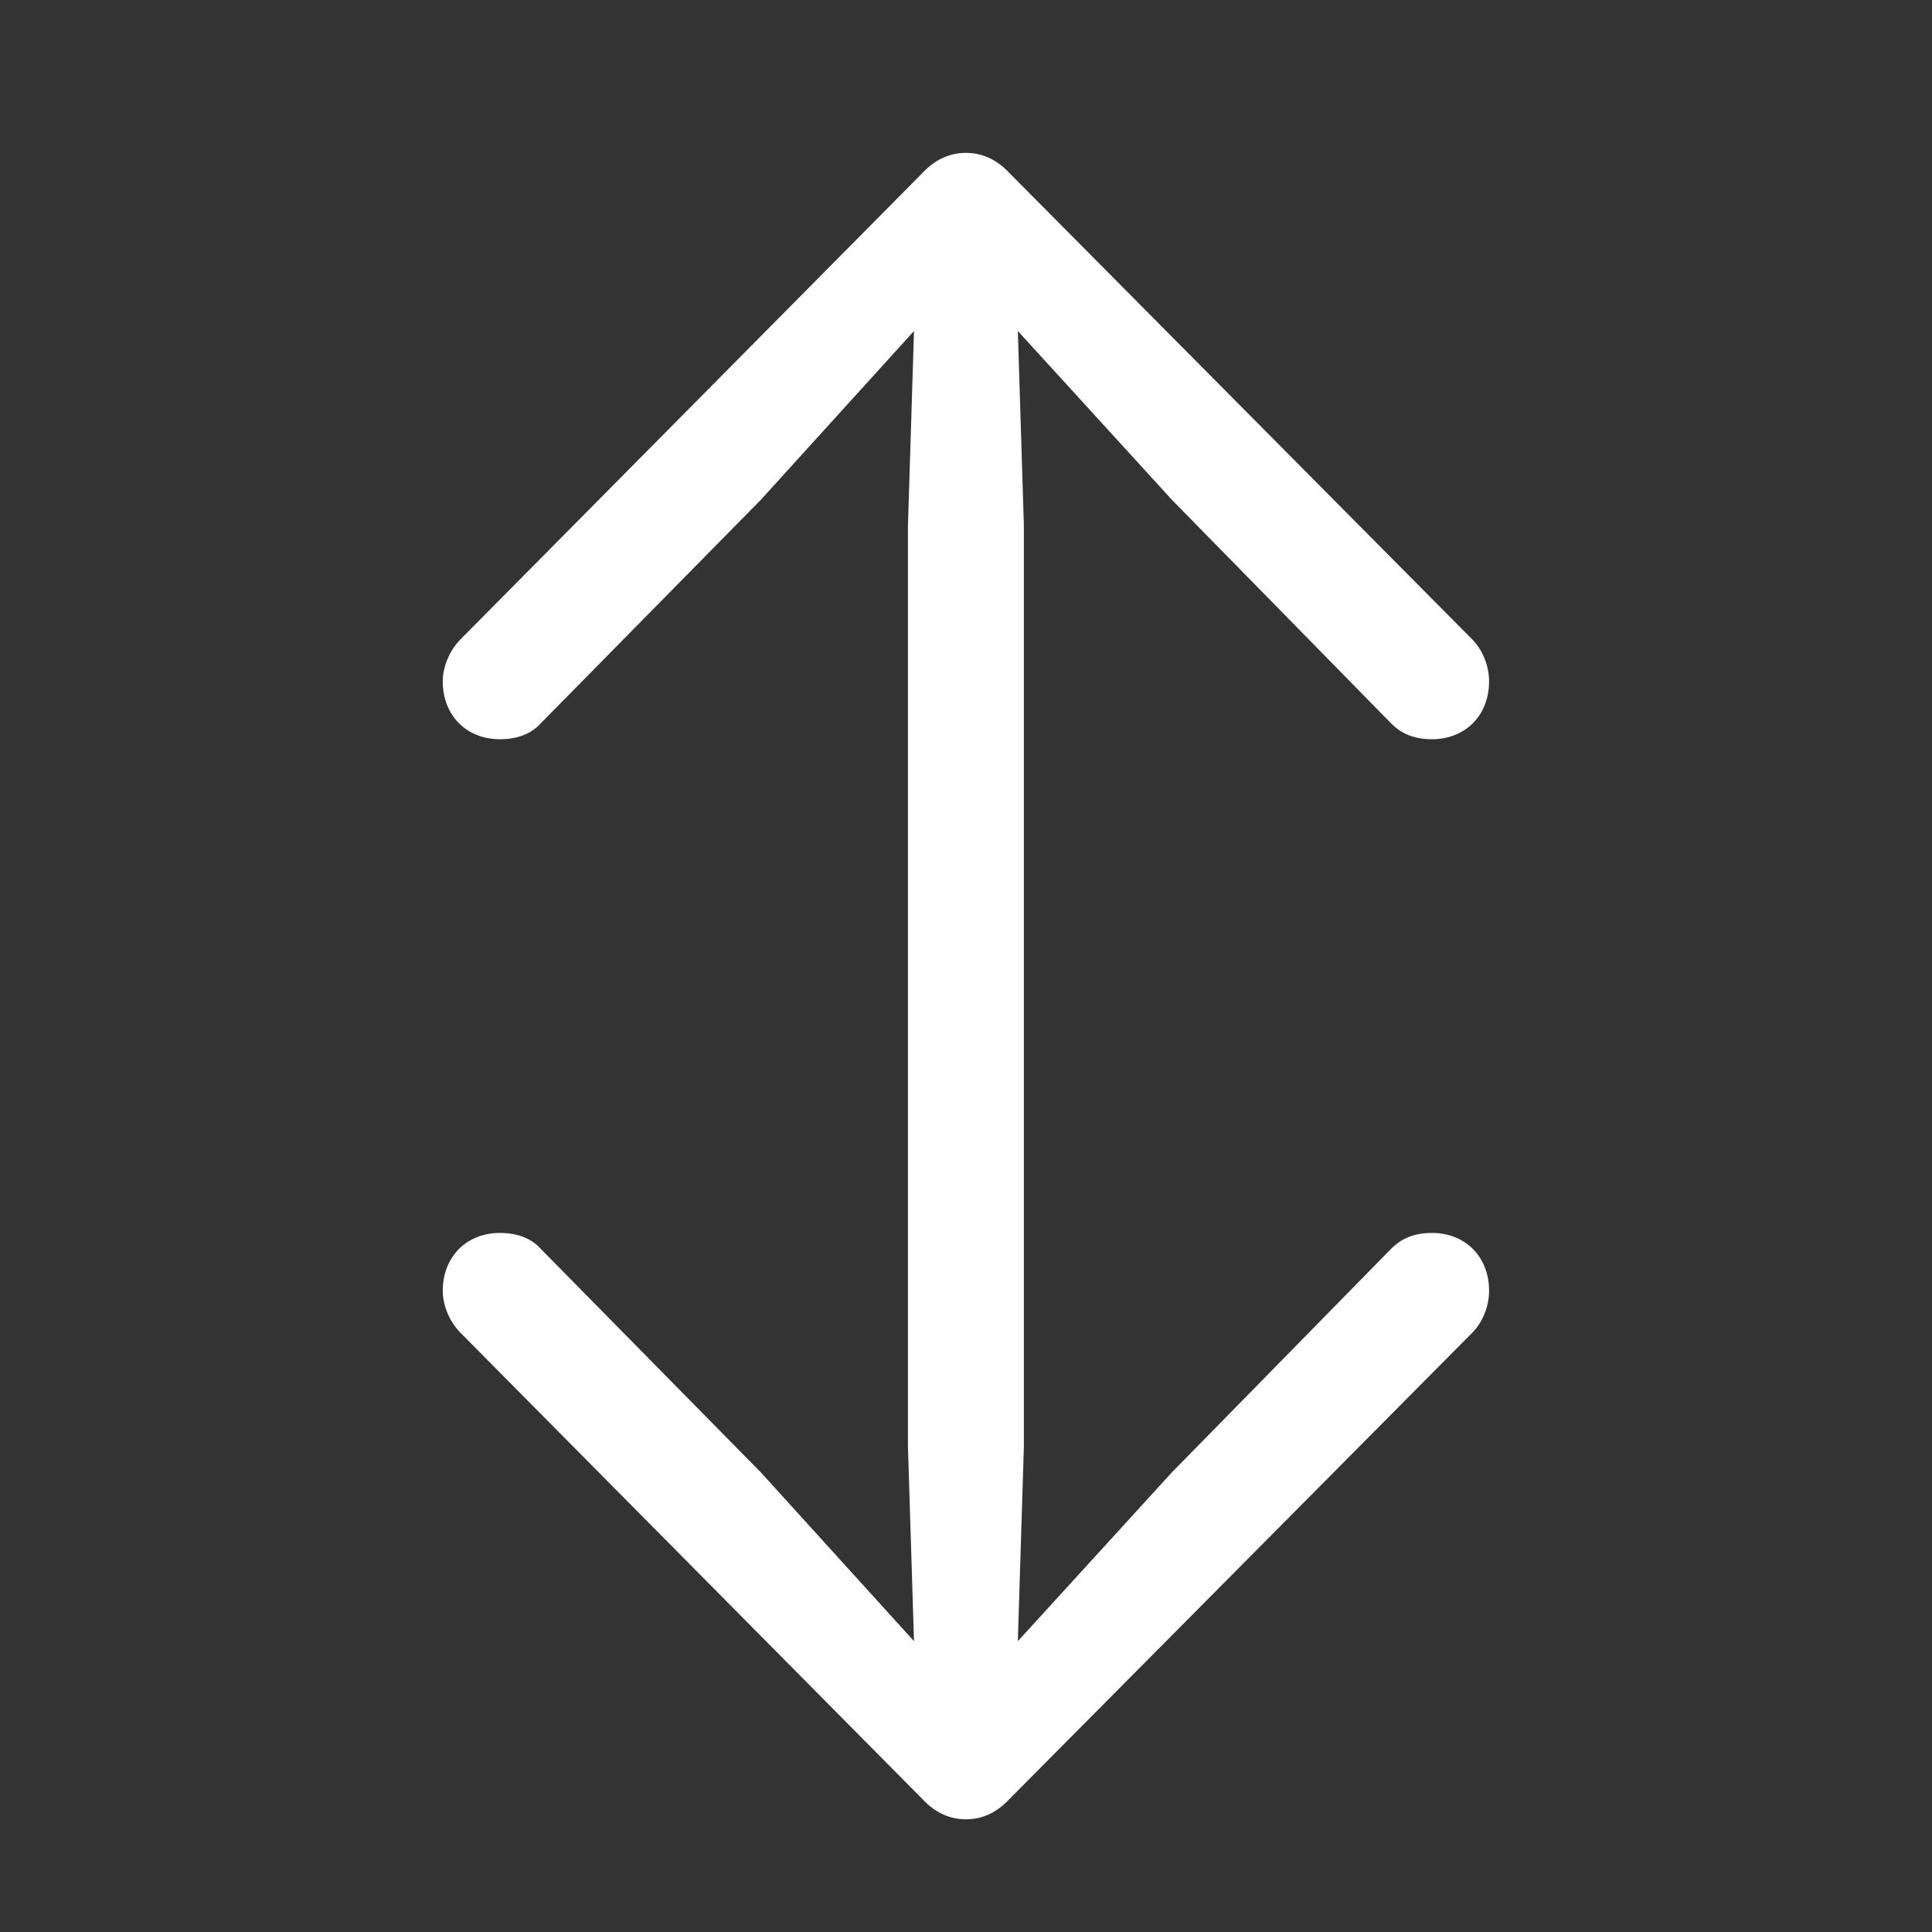 <svg width="24" height="24" viewBox="0 0 24 24" fill="none" xmlns="http://www.w3.org/2000/svg">
<rect x="0" y="0" width="24" height="24" fill="#333333" stroke="none"/>
<path d="M11.999 22.6C11.795 22.6 11.612 22.514 11.462 22.352L5.726 16.562C5.586 16.423 5.5 16.219 5.5 16.036C5.5 15.606 5.801 15.316 6.209 15.316C6.424 15.316 6.596 15.381 6.714 15.51L9.453 18.292L11.354 20.387L11.279 17.97V6.529L11.354 4.112L9.453 6.207L6.714 8.989C6.596 9.118 6.424 9.183 6.209 9.183C5.801 9.183 5.5 8.893 5.5 8.463C5.5 8.28 5.586 8.076 5.726 7.937L11.462 2.146C11.612 1.985 11.795 1.899 11.999 1.899C12.203 1.899 12.386 1.985 12.536 2.146L18.283 7.937C18.423 8.076 18.498 8.28 18.498 8.463C18.498 8.893 18.197 9.183 17.789 9.183C17.574 9.183 17.413 9.118 17.284 8.989L14.556 6.207L12.644 4.112L12.719 6.529V17.97L12.644 20.387L14.556 18.292L17.284 15.51C17.413 15.381 17.574 15.316 17.789 15.316C18.197 15.316 18.498 15.606 18.498 16.036C18.498 16.219 18.423 16.423 18.283 16.562L12.536 22.352C12.386 22.514 12.203 22.6 11.999 22.6Z" fill="white"/>
</svg>
